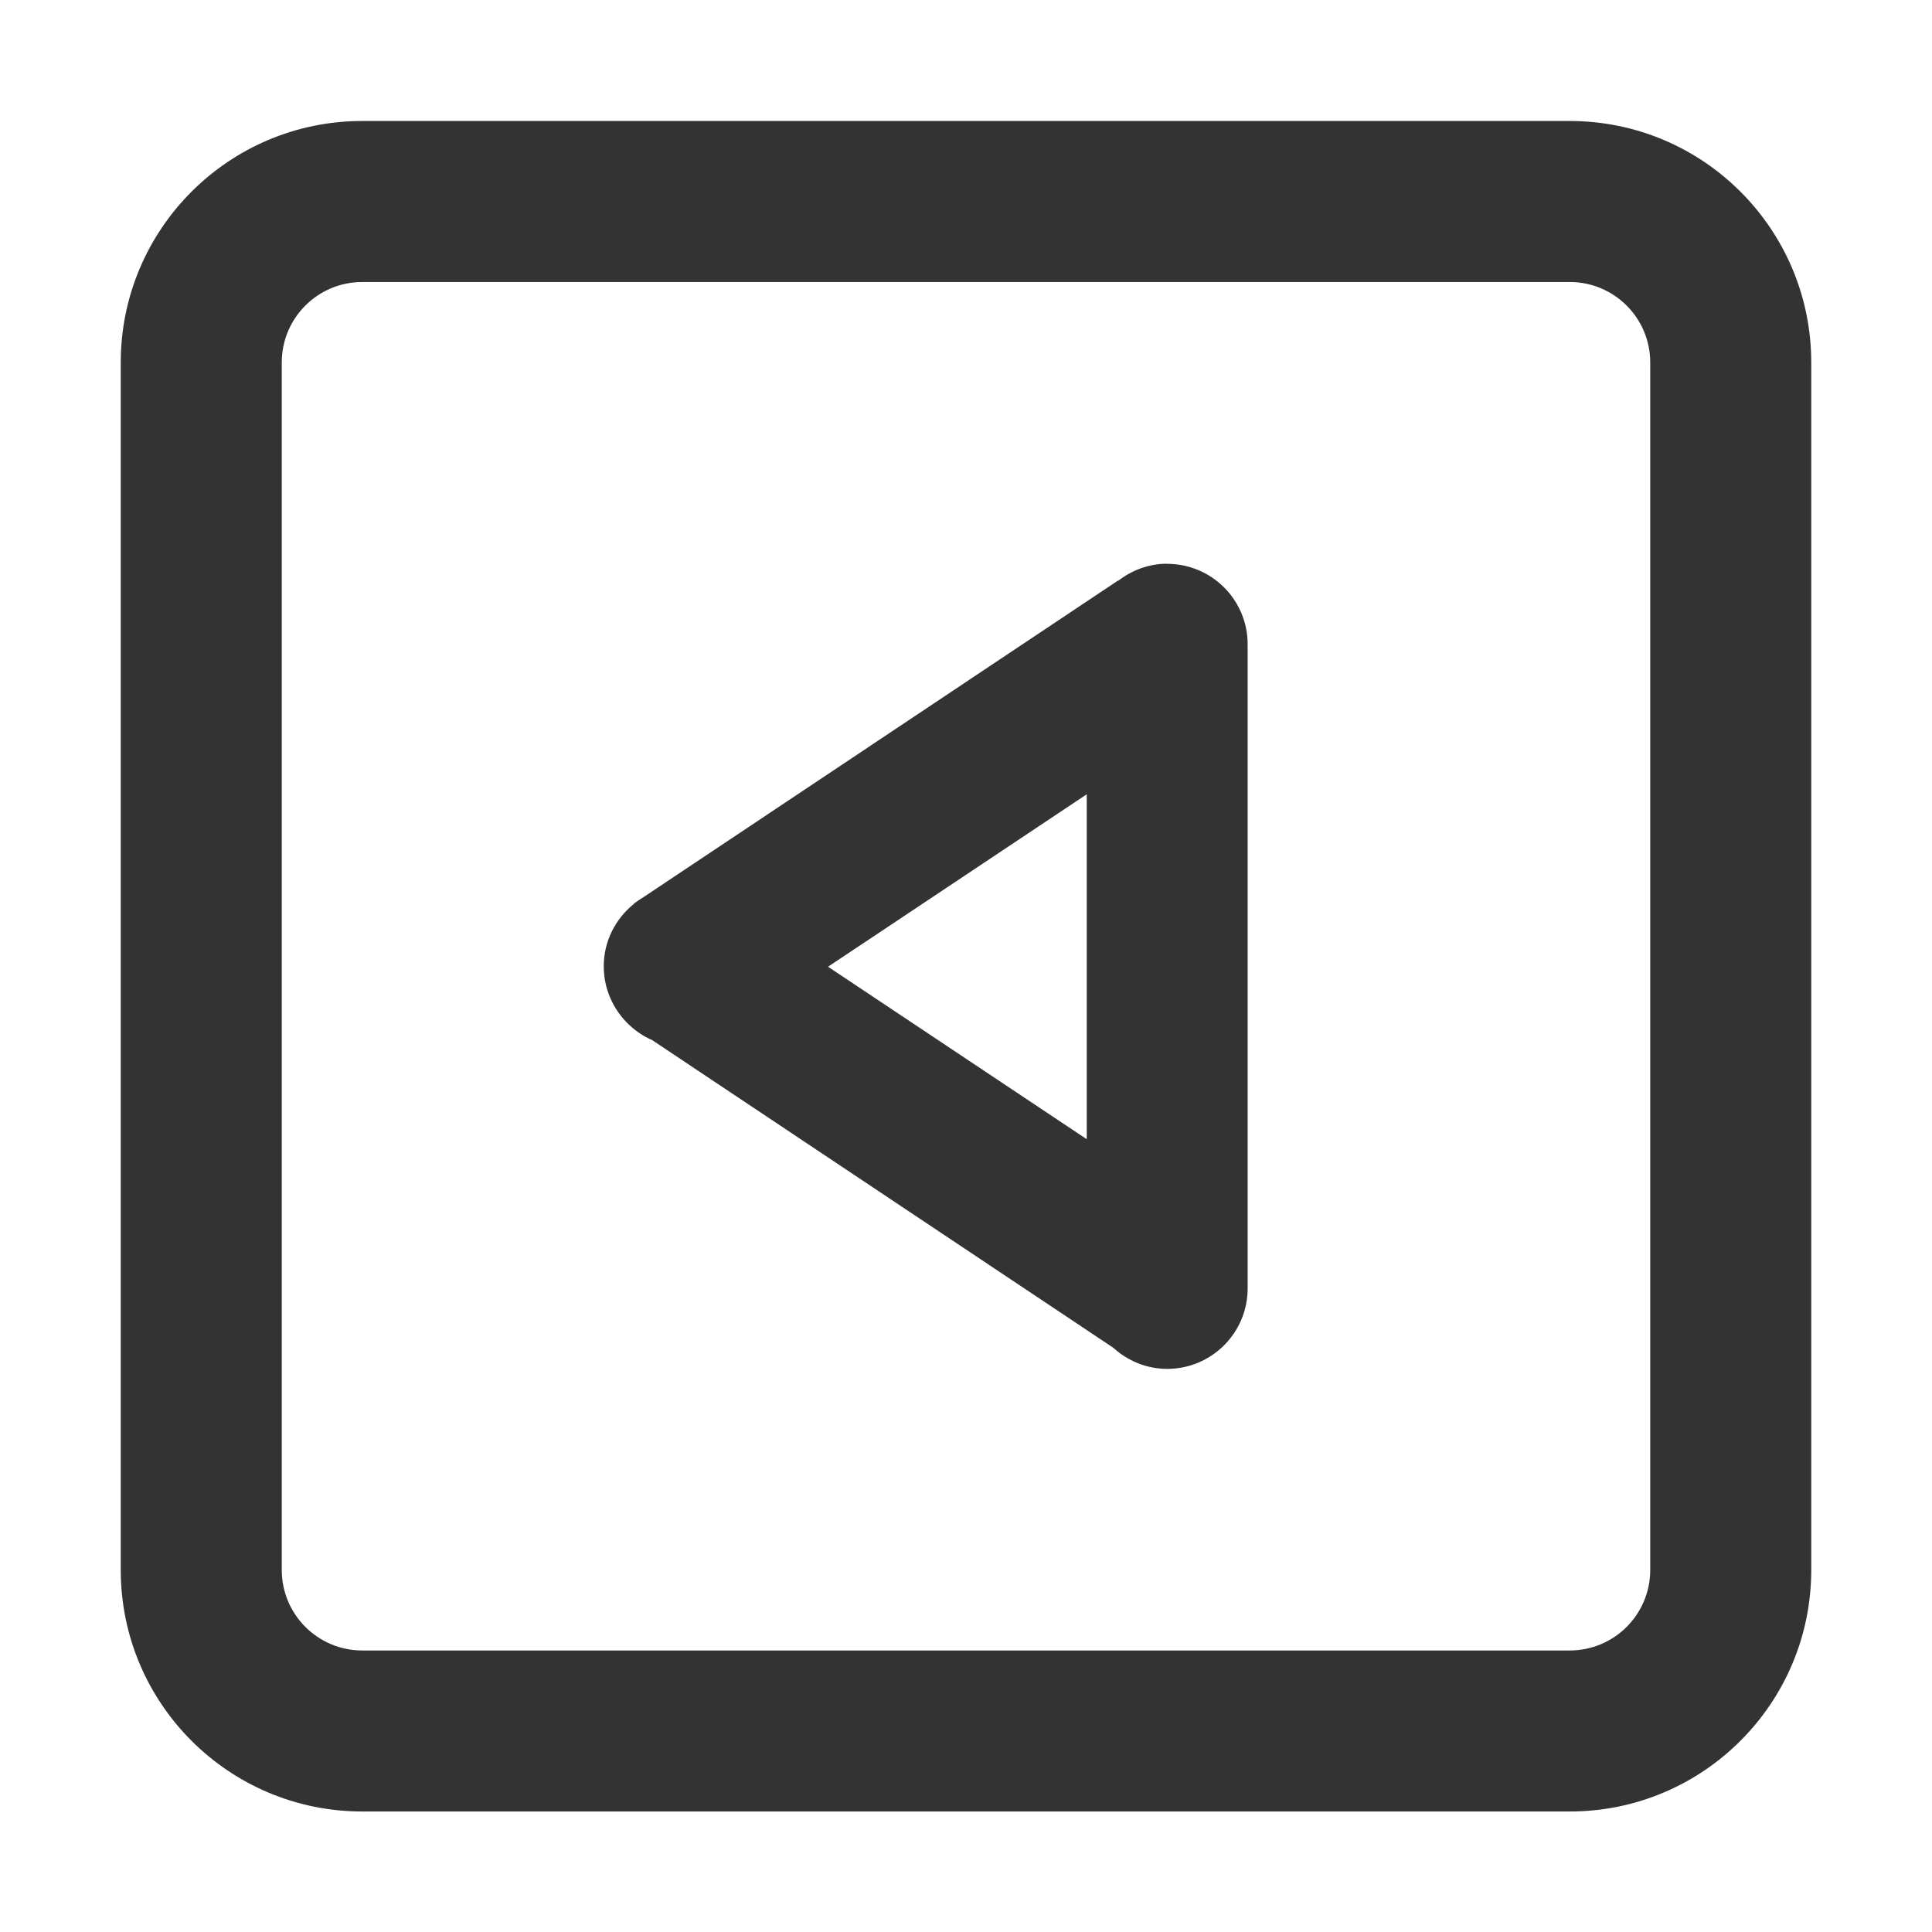 <?xml version="1.0" encoding="utf-8"?>
<!-- Generated by IcoMoon.io -->
<!DOCTYPE svg PUBLIC "-//W3C//DTD SVG 1.1//EN" "http://www.w3.org/Graphics/SVG/1.1/DTD/svg11.dtd">
<svg version="1.1" xmlns="http://www.w3.org/2000/svg" xmlns:xlink="http://www.w3.org/1999/xlink" width="32" height="32" viewBox="0 0 32 32">
<path fill="#333333" d="M19.333 9.337c-0.308 0-0.588 0.109-0.814 0.284l-0.003-0.004-7.854 5.24c-0.046 0.027-0.091 0.057-0.133 0.089l-0.028 0.019 0.002 0.003c-0.305 0.245-0.503 0.616-0.503 1.037 0 0.376 0.157 0.714 0.407 0.957l-0.001 0.001 0.010 0.007c0.113 0.107 0.243 0.196 0.388 0.259l7.635 5.094c0.237 0.215 0.549 0.35 0.893 0.35 0.736 0 1.333-0.597 1.333-1.333v-10.667c0.001-0.737-0.597-1.334-1.333-1.334zM18 18.869l-4.285-2.857 4.285-2.856v5.713z"></path>
<path fill="#333333" d="M26 2.004h-20c-2.209 0-4 1.791-4 4v20c0 2.209 1.791 4 4 4h20c2.209 0 4-1.792 4-4v-20c0-2.209-1.791-4-4-4zM27.333 26.004c0 0.736-0.597 1.333-1.333 1.333h-20c-0.736 0-1.333-0.597-1.333-1.333v-20c0-0.737 0.597-1.333 1.333-1.333h20c0.736 0 1.333 0.597 1.333 1.333v20z"></path>
</svg>
